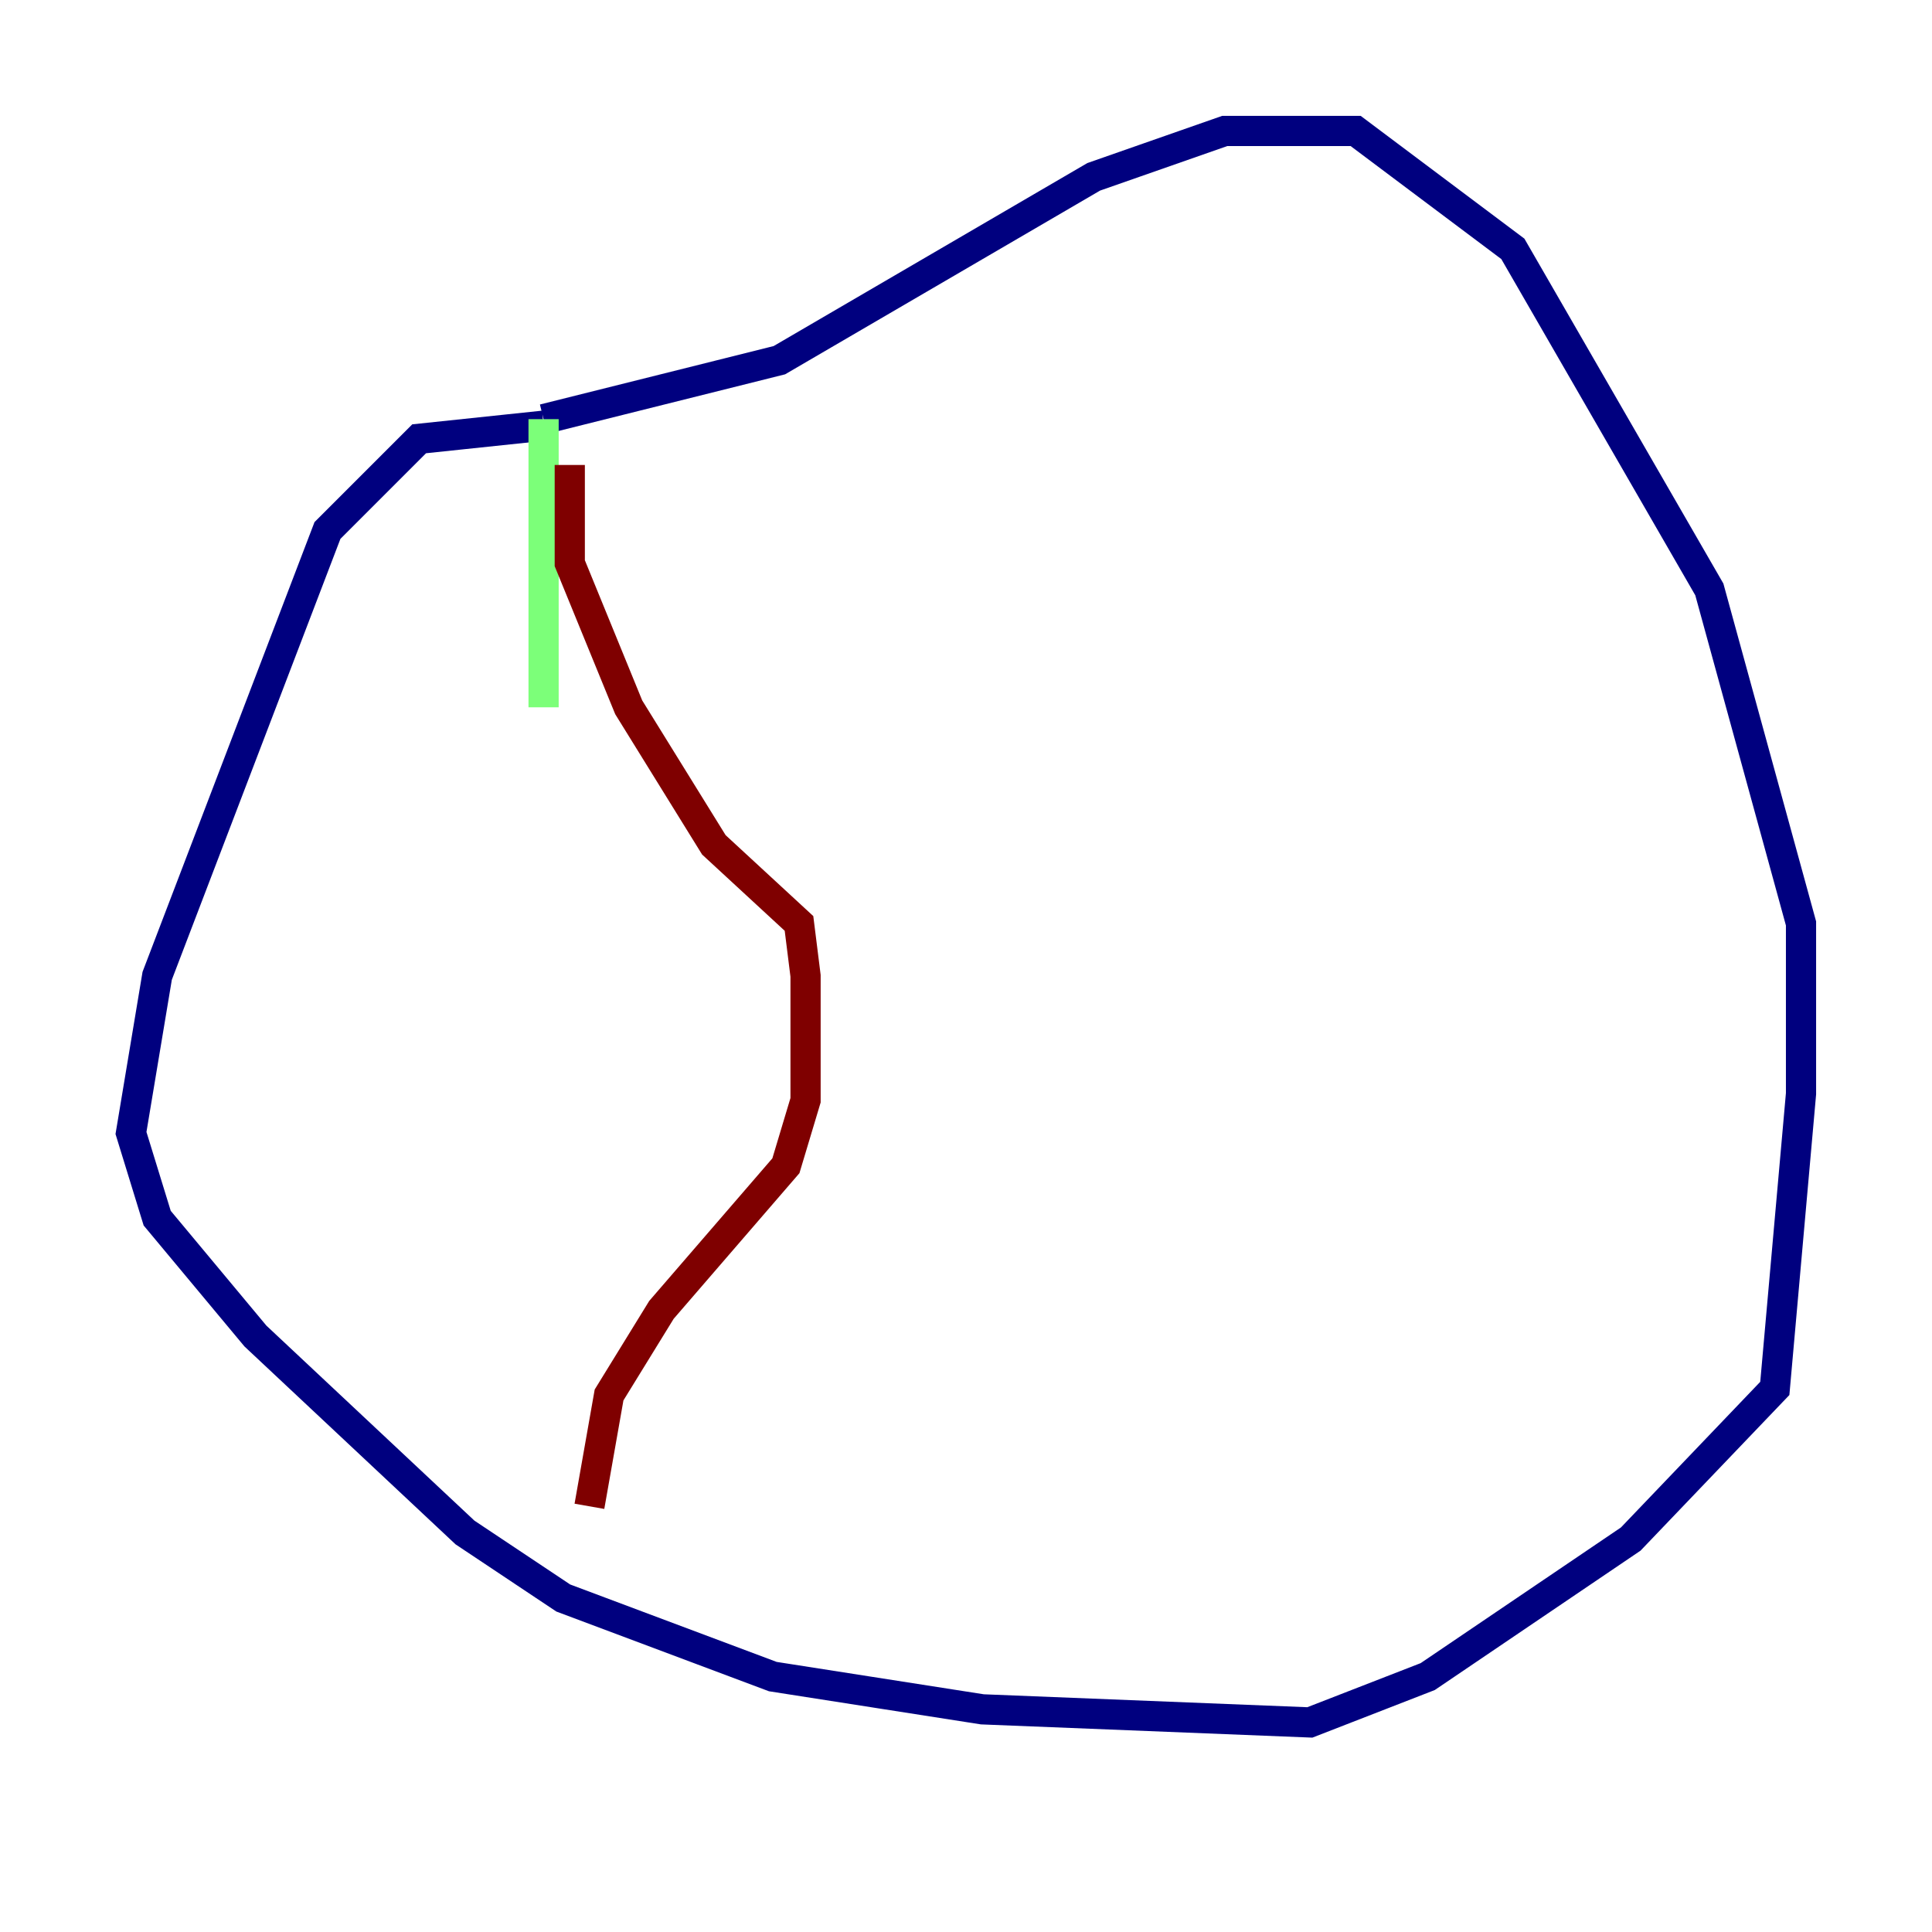 <?xml version="1.0" encoding="utf-8" ?>
<svg baseProfile="tiny" height="128" version="1.2" viewBox="0,0,128,128" width="128" xmlns="http://www.w3.org/2000/svg" xmlns:ev="http://www.w3.org/2001/xml-events" xmlns:xlink="http://www.w3.org/1999/xlink"><defs /><polyline fill="none" points="36.014,28.203 27.77,29.071 21.695,35.146 10.414,64.651 8.678,75.064 10.414,80.705 16.922,88.515 30.807,101.532 37.315,105.871 51.2,111.078 65.085,113.248 86.78,114.115 94.59,111.078 108.041,101.966 117.586,91.986 119.322,72.461 119.322,61.18 113.248,39.051 100.231,16.488 89.817,8.678 81.139,8.678 72.461,11.715 51.634,23.864 36.014,27.77" stroke="#00007f" stroke-width="2" /><polyline fill="none" points="36.014,27.77 36.014,46.861" stroke="#7cff79" stroke-width="2" /><polyline fill="none" points="37.749,30.807 37.749,37.315 41.654,46.861 47.295,55.973 52.936,61.18 53.37,64.651 53.37,72.895 52.068,77.234 43.824,86.78 40.352,92.42 39.051,99.797" stroke="#7f0000" stroke-width="2" /></svg>